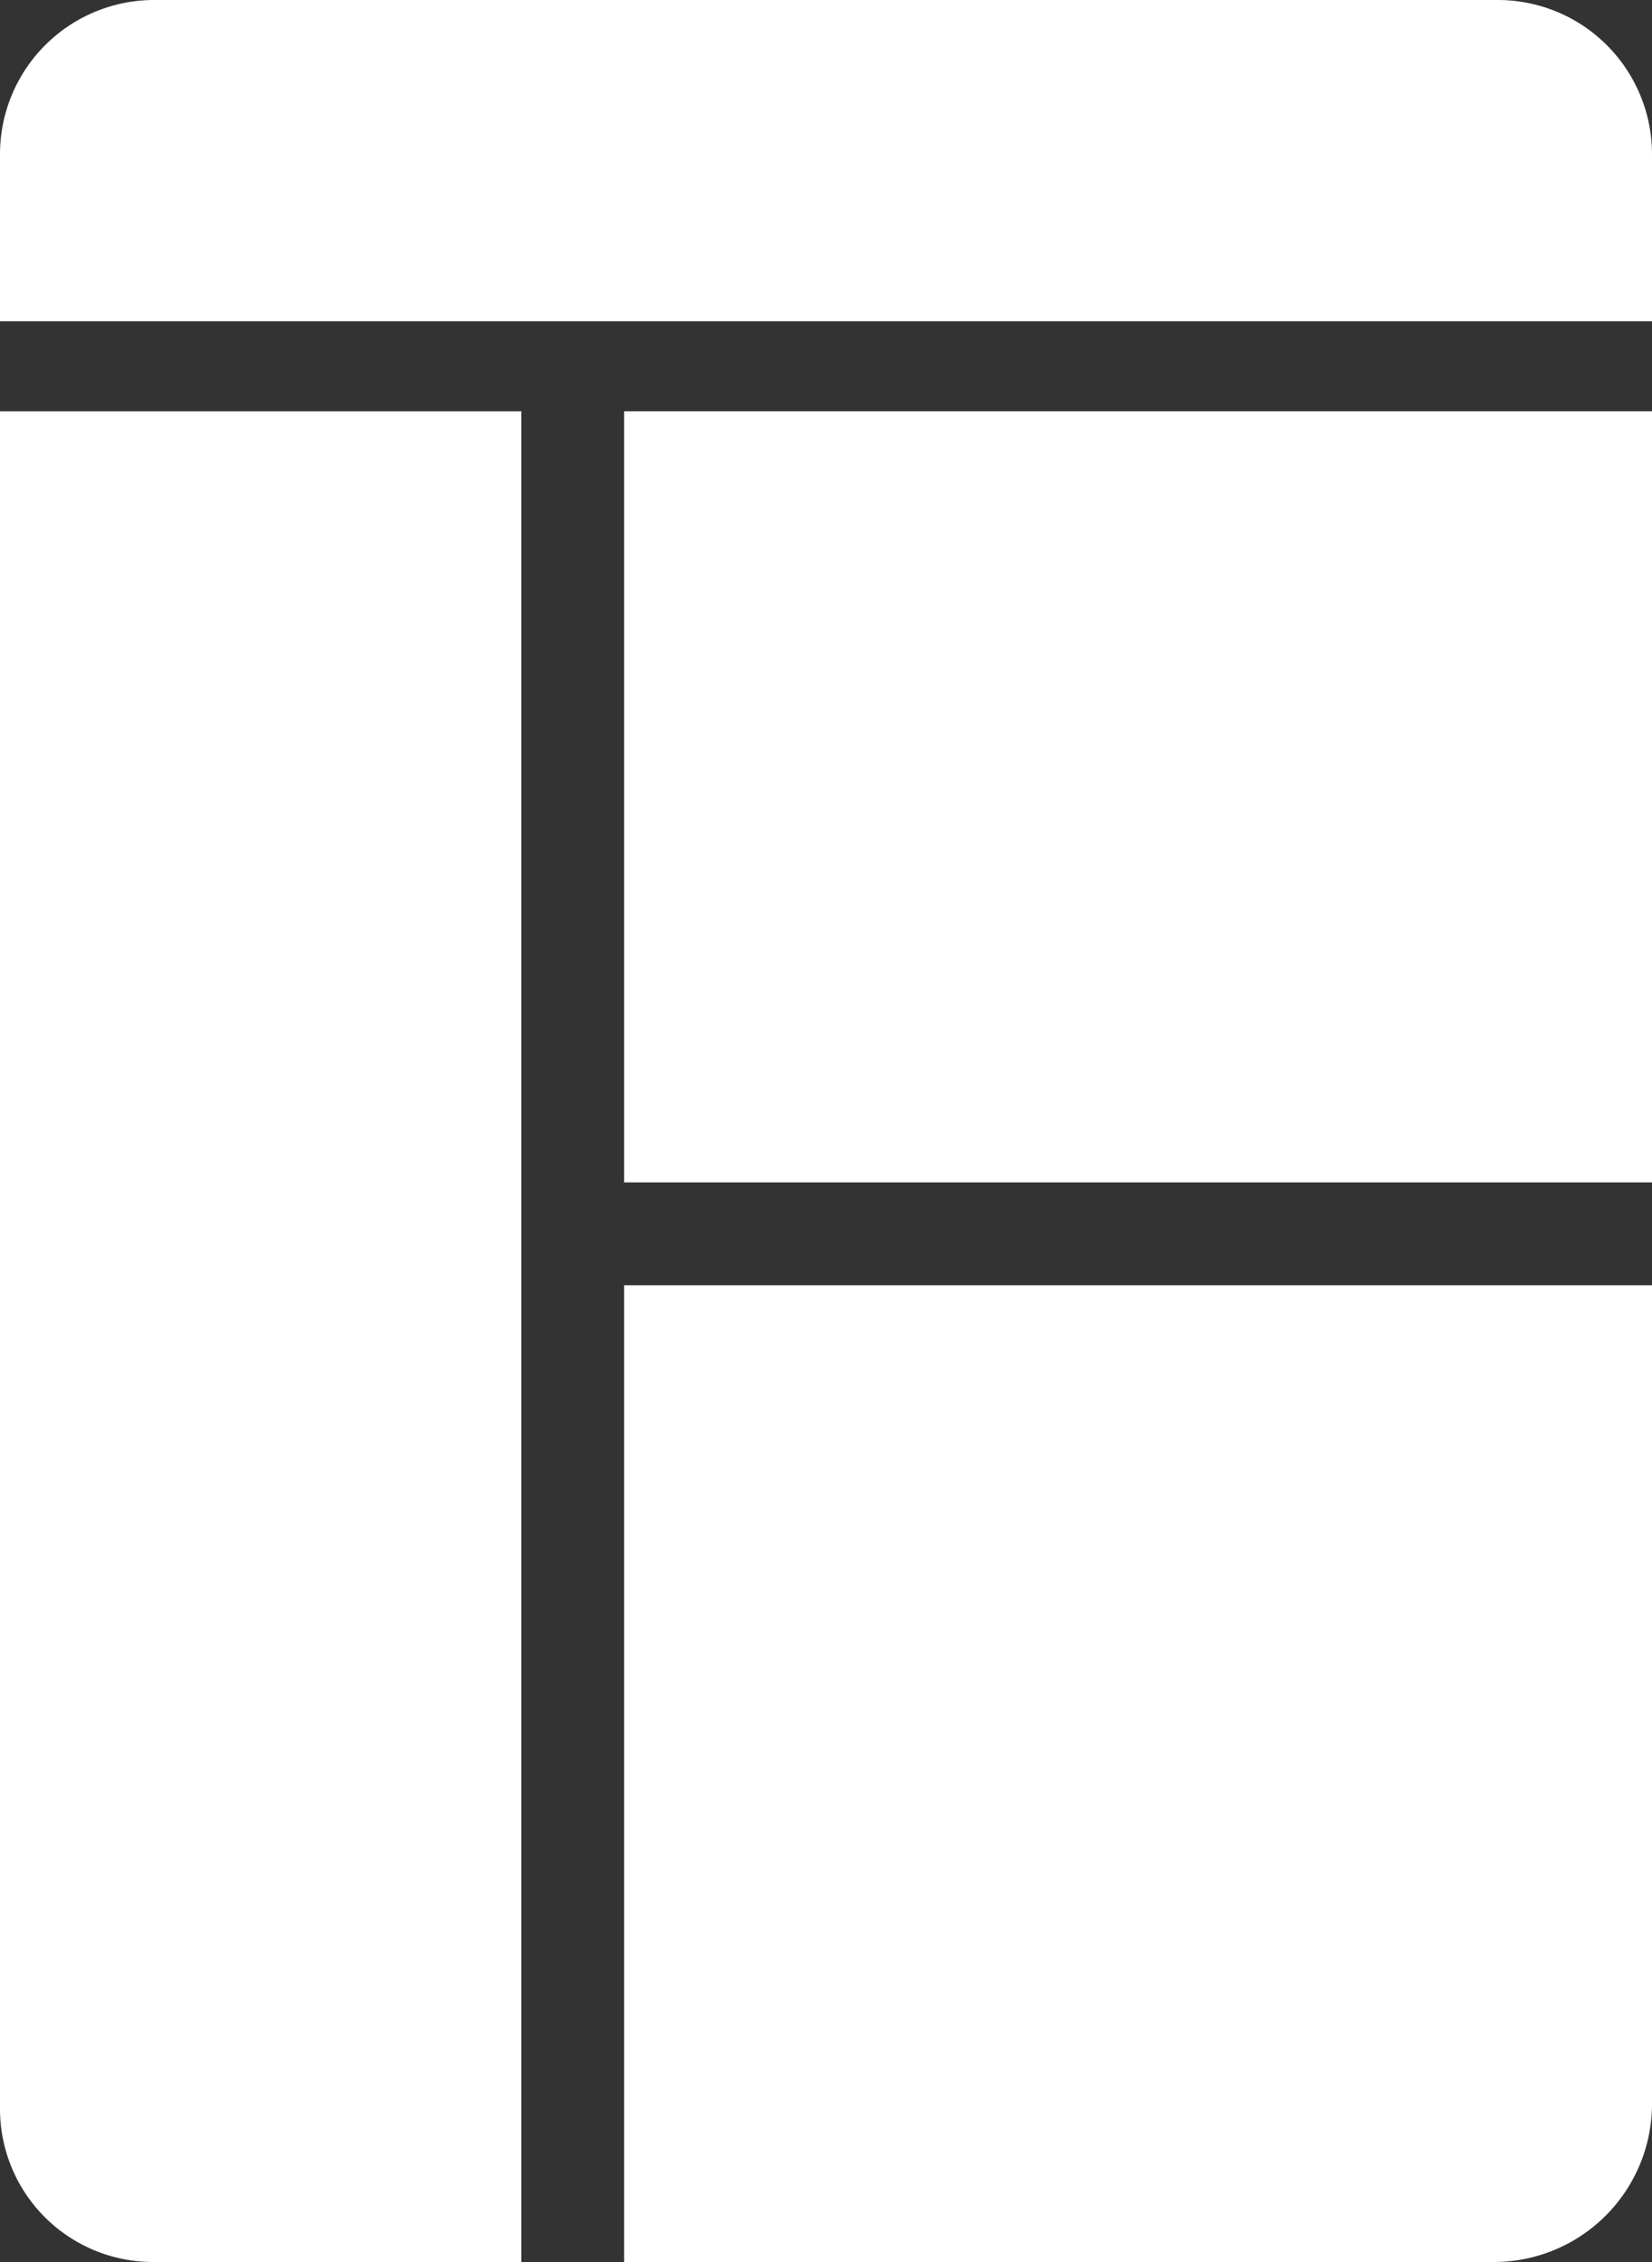 <svg xmlns="http://www.w3.org/2000/svg" viewBox="0 0 128.58 176"><rect x="0" y="0" width="128.58" height="176" fill="#333333" stroke="none"/><defs><style>.cls-1{fill:#fff;}</style></defs><g id="Layer_2" data-name="Layer 2"><g id="product_icon" data-name="product icon"><g id="app_icon" data-name="app icon"><path class="cls-1" d="M12,0H116.58a12,12,0,0,1,12,12V25a0,0,0,0,1,0,0H0a0,0,0,0,1,0,0V12A12,12,0,0,1,12,0Z"/><path class="cls-1" d="M0,32H40.58a0,0,0,0,1,0,0V176a0,0,0,0,1,0,0H11.91A11.91,11.91,0,0,1,0,164.09V32A0,0,0,0,1,0,32Z"/><rect class="cls-1" x="48.58" y="32" width="80" height="60"/><path class="cls-1" d="M48.58,100h80a0,0,0,0,1,0,0v63.69A12.31,12.31,0,0,1,116.26,176H48.58a0,0,0,0,1,0,0V100A0,0,0,0,1,48.58,100Z"/></g></g></g></svg>